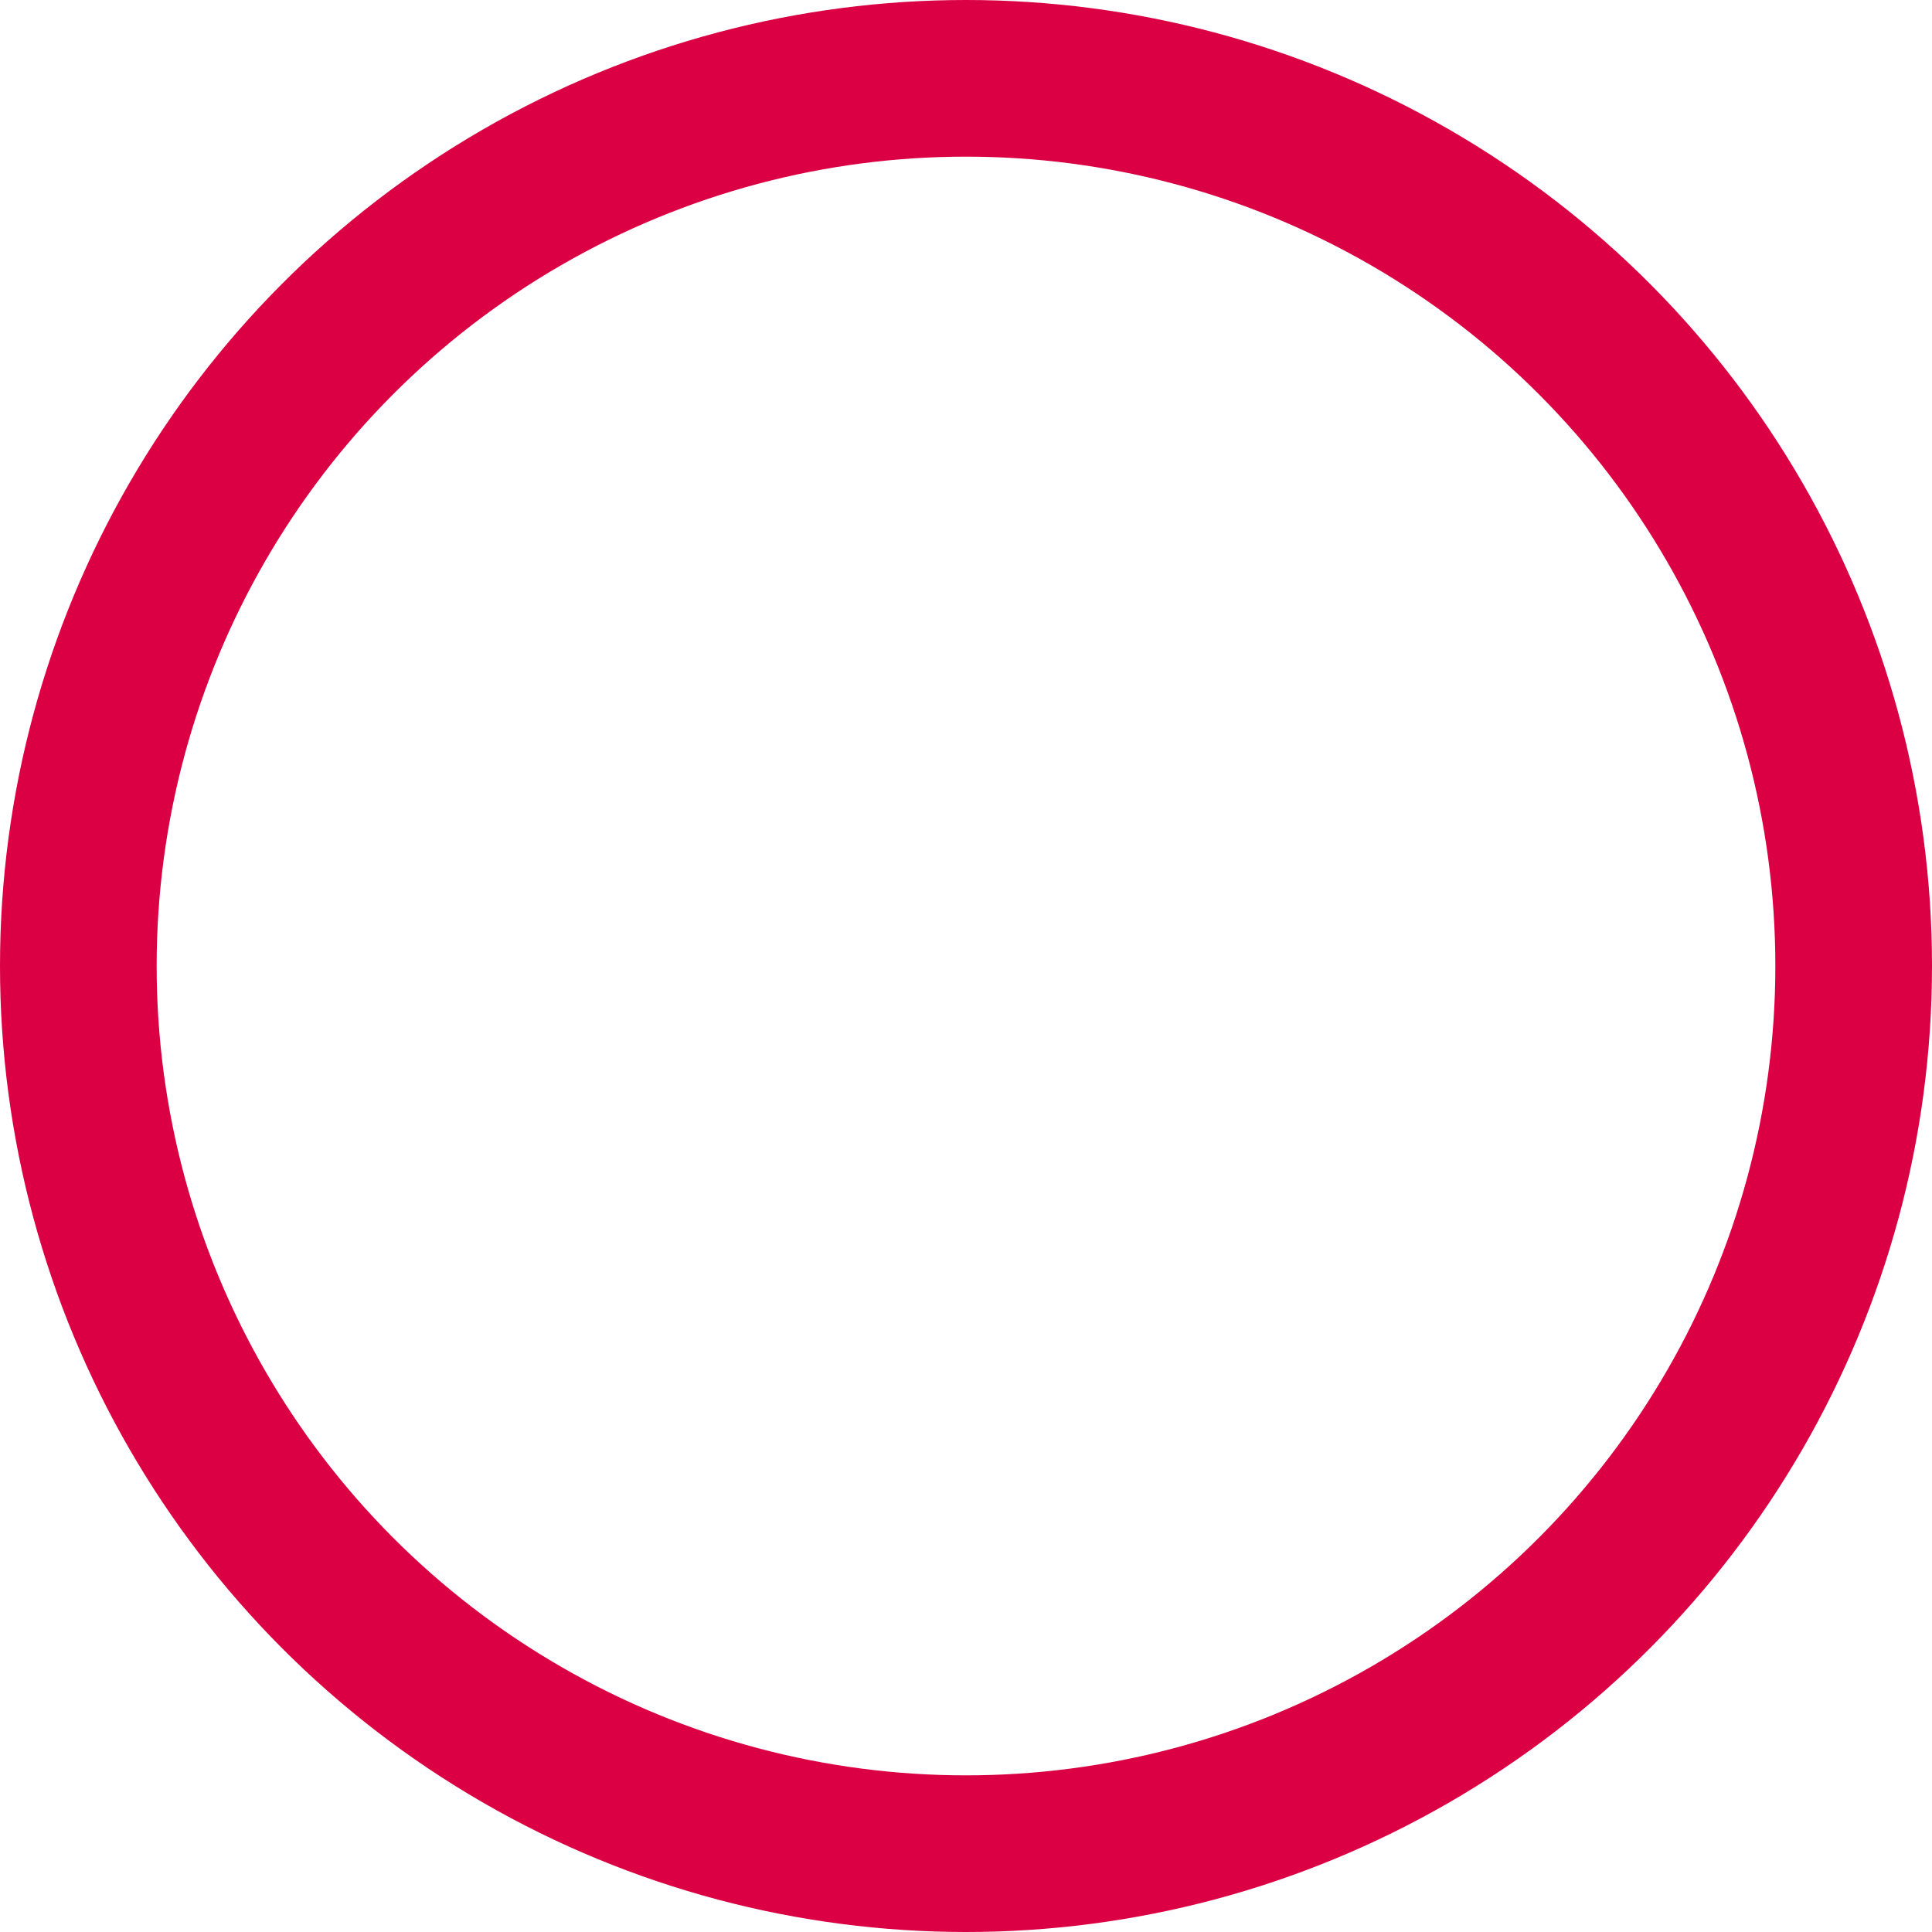 <svg xmlns="http://www.w3.org/2000/svg" viewBox="0 0 74 74">
  <defs>
    <style>
      .cls-1, .cls-3 {
        fill: none;
      }

      .cls-1 {
        stroke: #db0043;
        stroke-width: 6px;
      }

      .cls-2 {
        stroke: none;
      }
    </style>
  </defs>
  <g id="Ellipse_15" data-name="Ellipse 15" class="cls-1">
    <circle class="cls-2" cx="37" cy="37" r="37"/>
    <circle class="cls-3" cx="37" cy="37" r="34"/>
  </g>
</svg>
